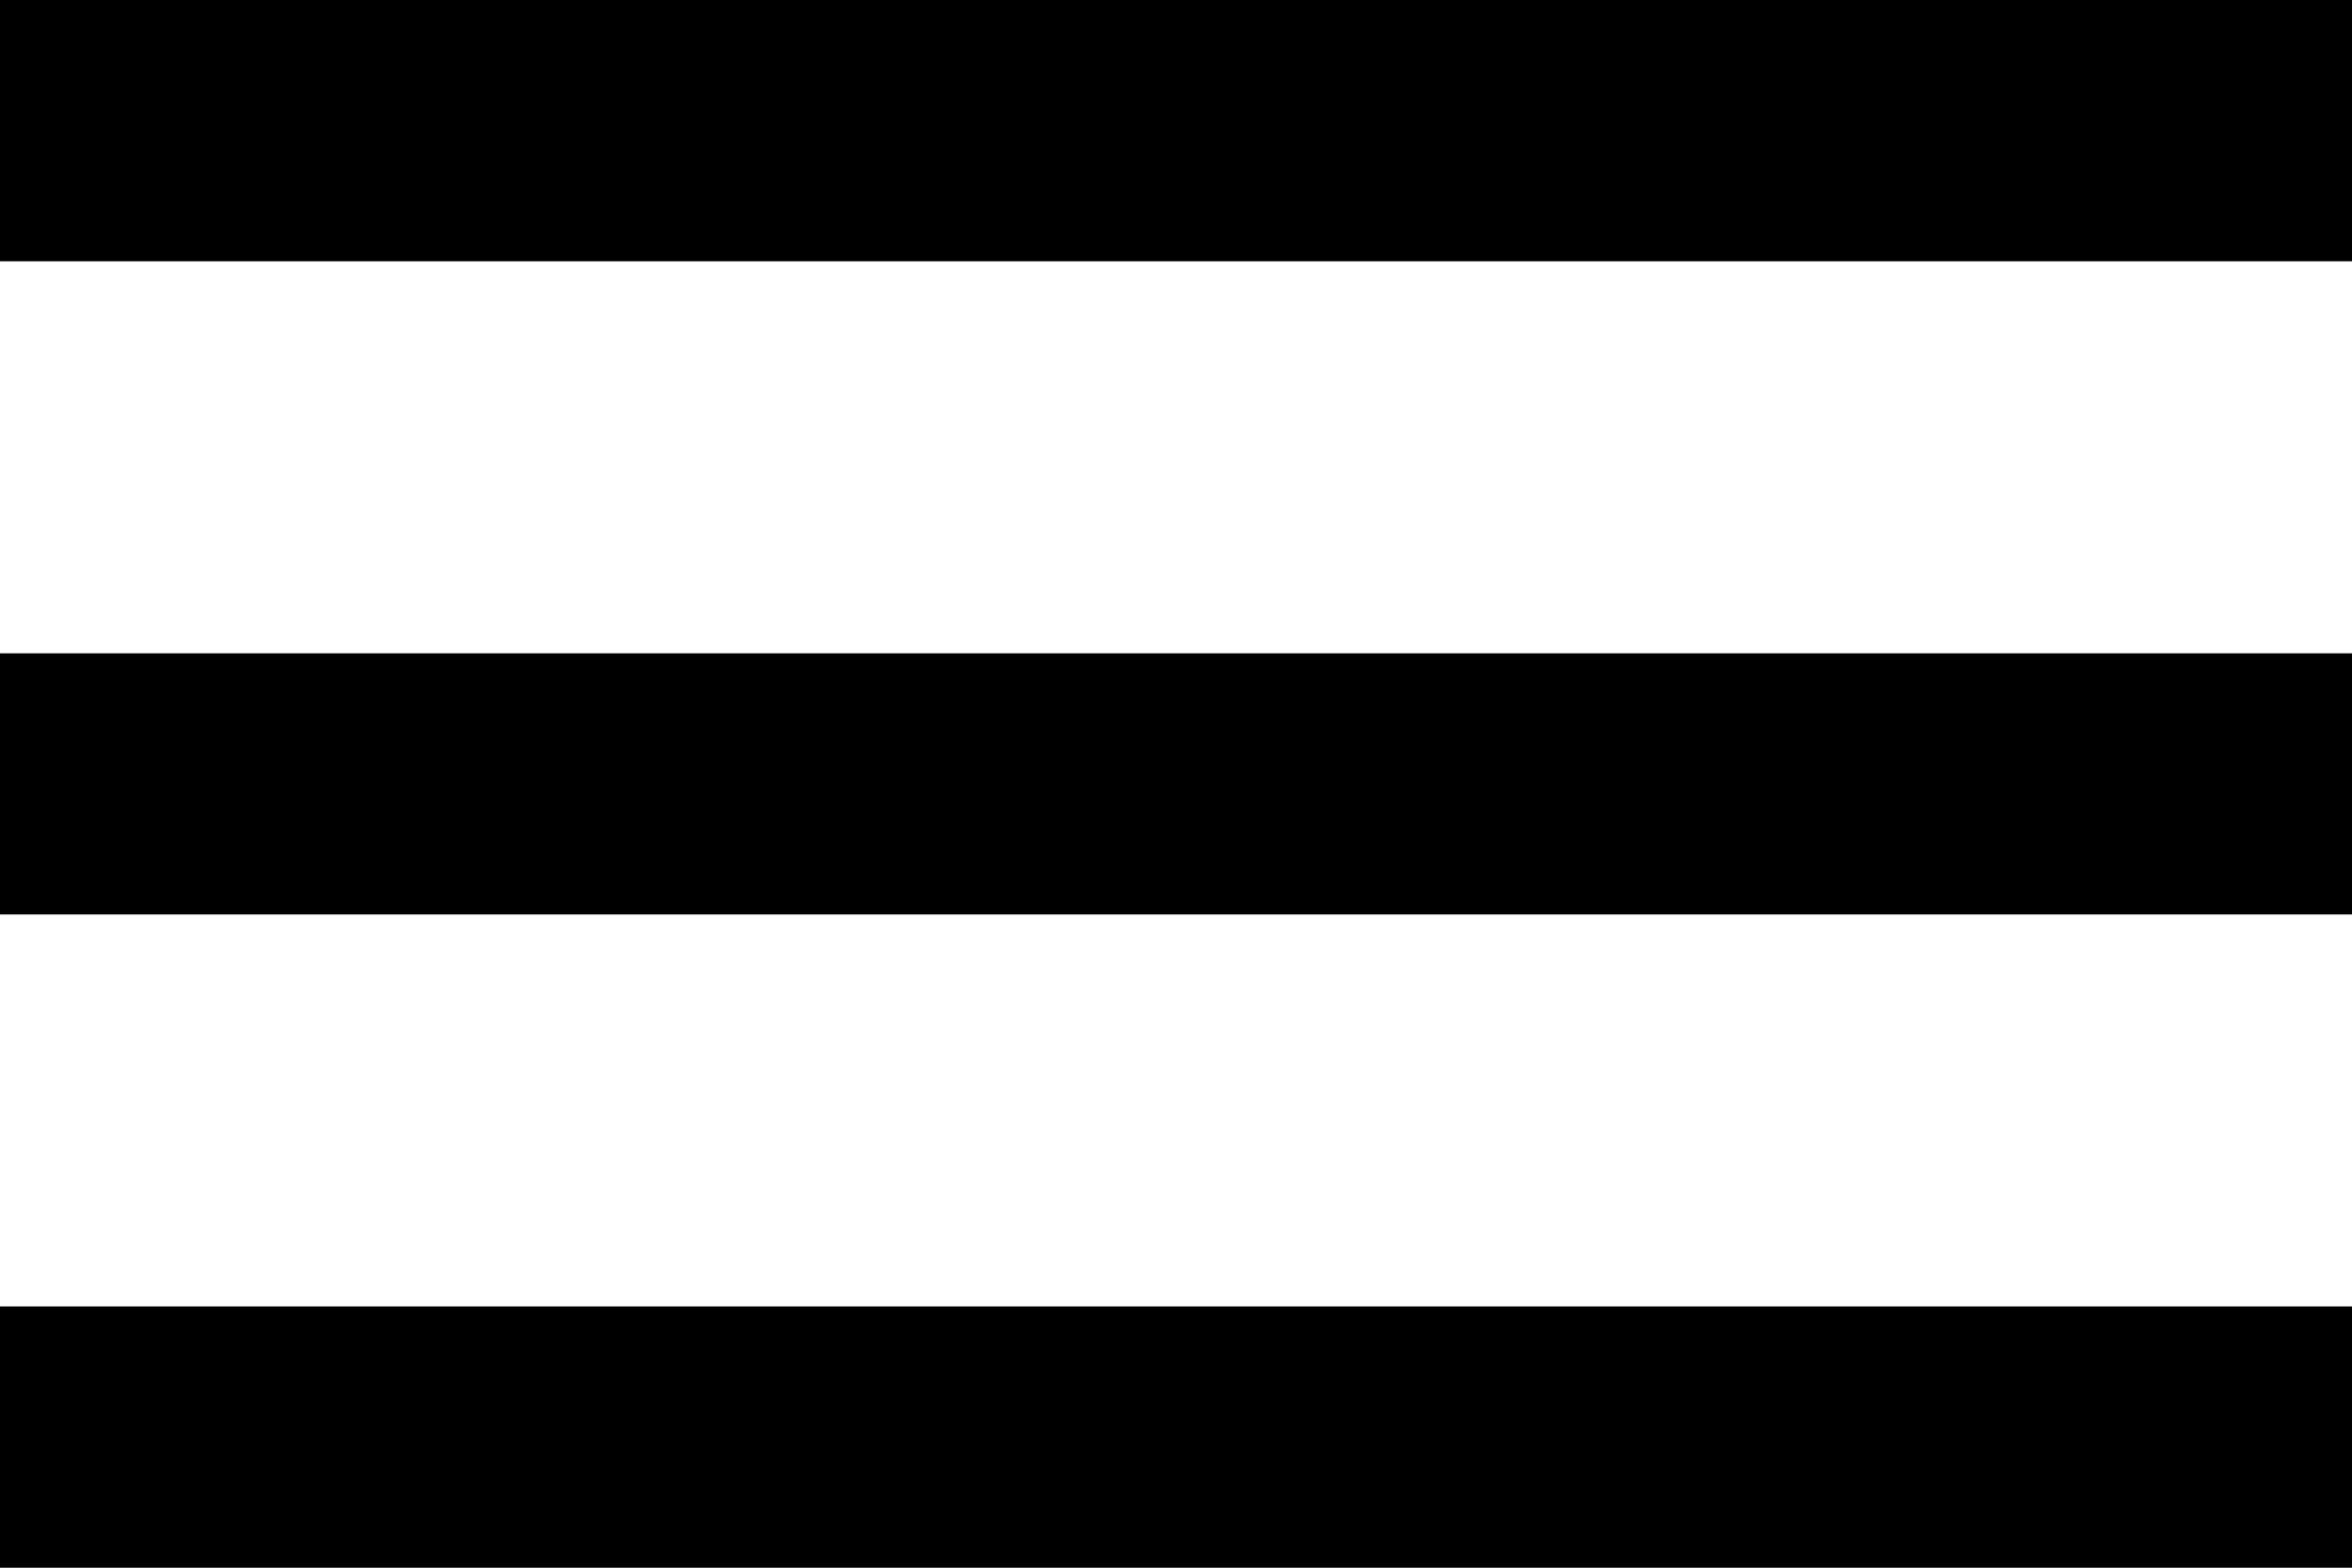 <svg xmlns="http://www.w3.org/2000/svg" width="26.897" height="17.932" viewBox="0 0 26.897 17.932">
    <path d="M3 23.932h26.9v-2.989H3zm0-7.472h26.9v-2.988H3zM3 6v2.989h26.9V6z" transform="translate(-3 -6)"/>
</svg>
